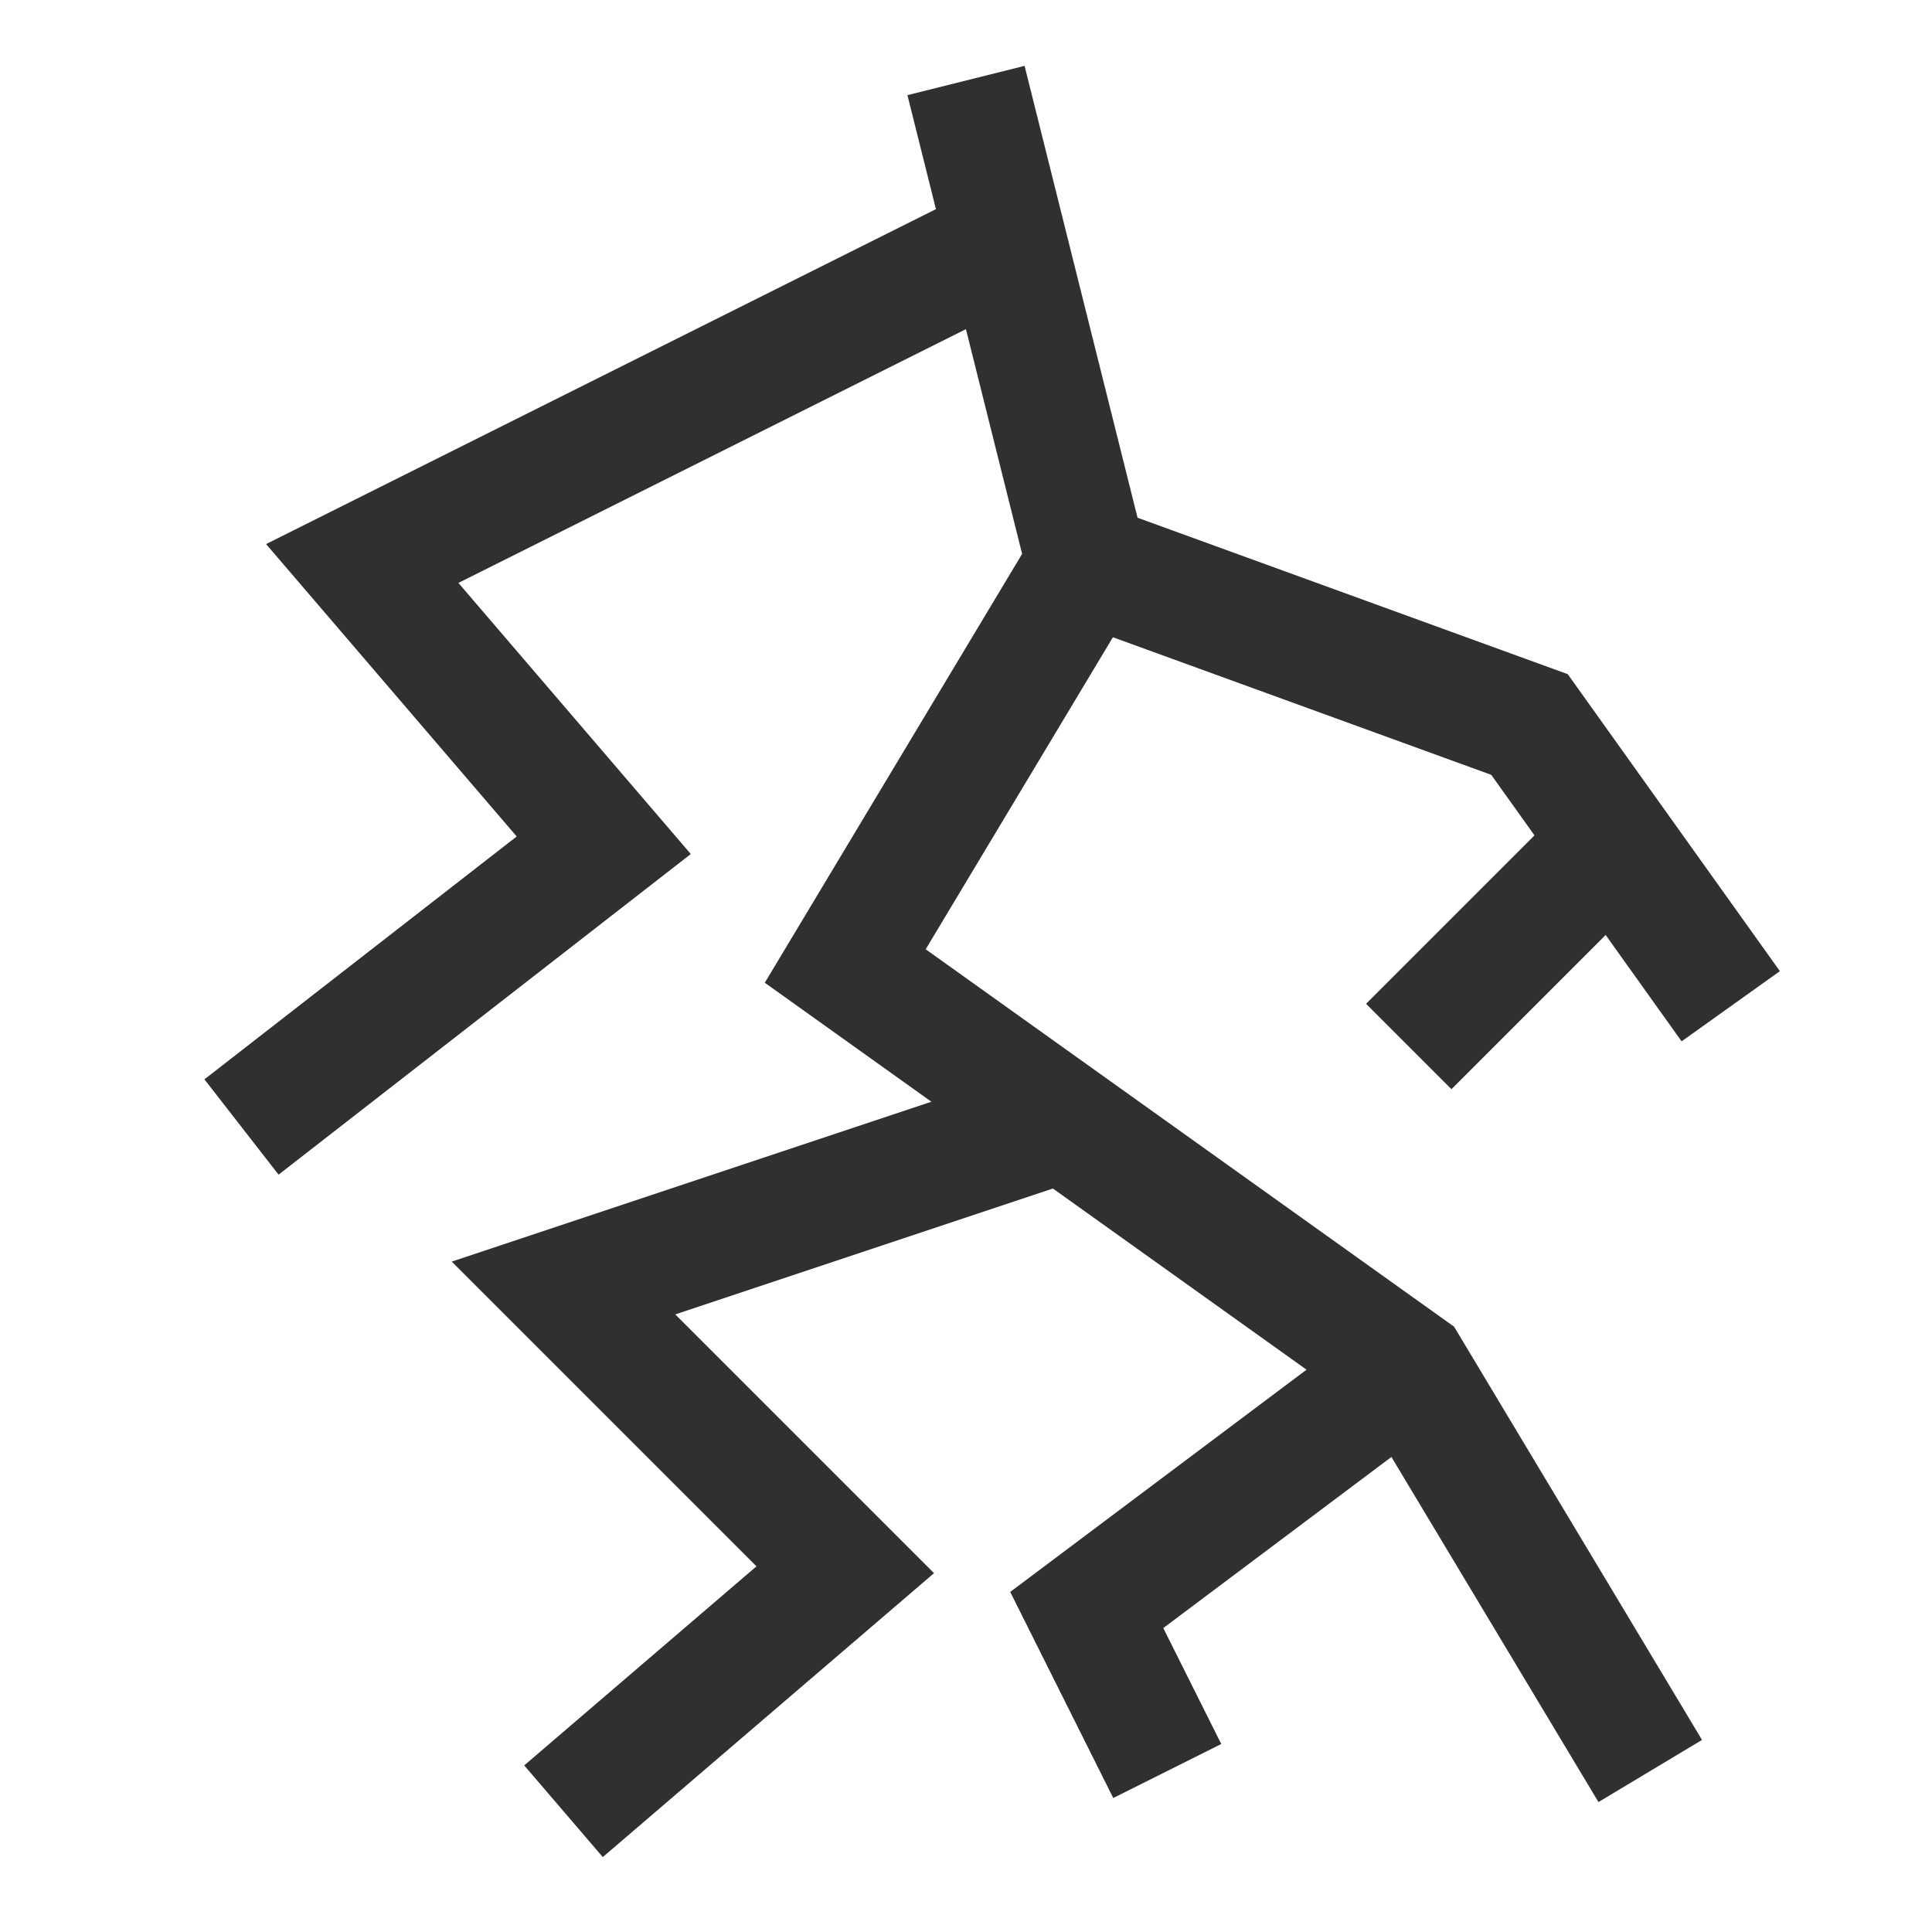 <?xml version="1.0" encoding="UTF-8" standalone="no"?>
<!-- Created with Inkscape (http://www.inkscape.org/) -->
<svg
   xmlns:dc="http://purl.org/dc/elements/1.1/"
   xmlns:cc="http://web.resource.org/cc/"
   xmlns:rdf="http://www.w3.org/1999/02/22-rdf-syntax-ns#"
   xmlns:svg="http://www.w3.org/2000/svg"
   xmlns="http://www.w3.org/2000/svg"
   xmlns:xlink="http://www.w3.org/1999/xlink"
   xmlns:sodipodi="http://sodipodi.sourceforge.net/DTD/sodipodi-0.dtd"
   xmlns:inkscape="http://www.inkscape.org/namespaces/inkscape"
   width="48px"
   height="48px"
   id="svg1306"
   sodipodi:version="0.32"
   inkscape:version="0.45"
   sodipodi:docbase="/home/qwerty/Desktop/todo/mod-icon/gnome1/scalable/status"
   sodipodi:docname="weather-storm.svg"
   inkscape:output_extension="org.inkscape.output.svg.inkscape"
   sodipodi:modified="true">
  <defs
     id="defs1308">
    <linearGradient
       id="linearGradient2810">
      <stop
         style="stop-color:#b3adf0;stop-opacity:1;"
         offset="0"
         id="stop2812" />
      <stop
         style="stop-color:#555753;stop-opacity:1"
         offset="1"
         id="stop2814" />
    </linearGradient>
    <linearGradient
       id="linearGradient3551">
      <stop
         style="stop-color:white;stop-opacity:1"
         offset="0"
         id="stop3553" />
      <stop
         style="stop-color:#729fcf;stop-opacity:0"
         offset="1"
         id="stop3555" />
    </linearGradient>
    <linearGradient
       inkscape:collect="always"
       id="linearGradient3512">
      <stop
         style="stop-color:white;stop-opacity:1;"
         offset="0"
         id="stop3514" />
      <stop
         style="stop-color:white;stop-opacity:0;"
         offset="1"
         id="stop3516" />
    </linearGradient>
    <linearGradient
       inkscape:collect="always"
       id="linearGradient3502">
      <stop
         style="stop-color:white;stop-opacity:1;"
         offset="0"
         id="stop3504" />
      <stop
         style="stop-color:white;stop-opacity:0;"
         offset="1"
         id="stop3506" />
    </linearGradient>
    <linearGradient
       inkscape:collect="always"
       id="linearGradient3494">
      <stop
         style="stop-color:#729fcf;stop-opacity:1;"
         offset="0"
         id="stop3496" />
      <stop
         style="stop-color:#729fcf;stop-opacity:0;"
         offset="1"
         id="stop3498" />
    </linearGradient>
    <linearGradient
       inkscape:collect="always"
       id="linearGradient3486">
      <stop
         style="stop-color:white;stop-opacity:1;"
         offset="0"
         id="stop3488" />
      <stop
         style="stop-color:white;stop-opacity:0;"
         offset="1"
         id="stop3490" />
    </linearGradient>
    <linearGradient
       inkscape:collect="always"
       id="linearGradient3478">
      <stop
         style="stop-color:#729fcf;stop-opacity:1;"
         offset="0"
         id="stop3480" />
      <stop
         style="stop-color:#729fcf;stop-opacity:0;"
         offset="1"
         id="stop3482" />
    </linearGradient>
    <linearGradient
       inkscape:collect="always"
       id="linearGradient3470">
      <stop
         style="stop-color:#729fcf;stop-opacity:1;"
         offset="0"
         id="stop3472" />
      <stop
         style="stop-color:#729fcf;stop-opacity:0;"
         offset="1"
         id="stop3474" />
    </linearGradient>
    <linearGradient
       inkscape:collect="always"
       id="linearGradient3453">
      <stop
         style="stop-color:white;stop-opacity:1;"
         offset="0"
         id="stop3455" />
      <stop
         style="stop-color:white;stop-opacity:0;"
         offset="1"
         id="stop3457" />
    </linearGradient>
    <linearGradient
       id="linearGradient2851">
      <stop
         id="stop2853"
         offset="0"
         style="stop-color:#babdb6;stop-opacity:1" />
      <stop
         style="stop-color:#babdb6;stop-opacity:1;"
         offset="0.265"
         id="stop2855" />
      <stop
         id="stop2857"
         offset="1"
         style="stop-color:#555753;stop-opacity:1" />
    </linearGradient>
    <linearGradient
       inkscape:collect="always"
       id="linearGradient3123">
      <stop
         style="stop-color:black;stop-opacity:1;"
         offset="0"
         id="stop3125" />
      <stop
         style="stop-color:black;stop-opacity:0;"
         offset="1"
         id="stop3127" />
    </linearGradient>
    <radialGradient
       inkscape:collect="always"
       xlink:href="#linearGradient2851"
       id="radialGradient3080"
       cx="20.387"
       cy="17.105"
       fx="20.387"
       fy="17.105"
       r="24"
       gradientTransform="matrix(1.942,0,0,0.692,-19.958,7.171)"
       gradientUnits="userSpaceOnUse" />
    <radialGradient
       inkscape:collect="always"
       xlink:href="#linearGradient3123"
       id="radialGradient3129"
       cx="24"
       cy="25.345"
       fx="24"
       fy="25.345"
       r="24"
       gradientTransform="matrix(1.195,0,0,0.485,-4.68,11.448)"
       gradientUnits="userSpaceOnUse" />
    <linearGradient
       inkscape:collect="always"
       xlink:href="#linearGradient3453"
       id="linearGradient3459"
       x1="35.823"
       y1="42.982"
       x2="36"
       y2="47.575"
       gradientUnits="userSpaceOnUse" />
    <linearGradient
       inkscape:collect="always"
       xlink:href="#linearGradient3470"
       id="linearGradient3476"
       x1="34.583"
       y1="41.421"
       x2="35.428"
       y2="45.736"
       gradientUnits="userSpaceOnUse" />
    <linearGradient
       inkscape:collect="always"
       xlink:href="#linearGradient3478"
       id="linearGradient3484"
       x1="27.344"
       y1="40.062"
       x2="27.094"
       y2="44.969"
       gradientUnits="userSpaceOnUse" />
    <linearGradient
       inkscape:collect="always"
       xlink:href="#linearGradient3486"
       id="linearGradient3492"
       x1="25.031"
       y1="41.875"
       x2="25.5"
       y2="46.344"
       gradientUnits="userSpaceOnUse" />
    <linearGradient
       inkscape:collect="always"
       xlink:href="#linearGradient3494"
       id="linearGradient3500"
       x1="21.062"
       y1="40.312"
       x2="20.906"
       y2="44.438"
       gradientUnits="userSpaceOnUse" />
    <linearGradient
       inkscape:collect="always"
       xlink:href="#linearGradient3502"
       id="linearGradient3508"
       x1="18.844"
       y1="42"
       x2="18.812"
       y2="44.469"
       gradientUnits="userSpaceOnUse" />
    <radialGradient
       inkscape:collect="always"
       xlink:href="#linearGradient3512"
       id="radialGradient3518"
       cx="24.75"
       cy="27.25"
       fx="24.75"
       fy="27.25"
       r="4.25"
       gradientTransform="matrix(1,0,0,0.412,0,16.029)"
       gradientUnits="userSpaceOnUse" />
    <radialGradient
       inkscape:collect="always"
       xlink:href="#linearGradient3551"
       id="radialGradient3557"
       cx="24.639"
       cy="38.413"
       fx="24.639"
       fy="38.413"
       r="23"
       gradientTransform="matrix(0.737,0,-7.679274e-7,0.213,6.581,19.55)"
       gradientUnits="userSpaceOnUse" />
    <radialGradient
       inkscape:collect="always"
       xlink:href="#linearGradient2810"
       id="radialGradient2816"
       cx="25.414"
       cy="44.5"
       fx="25.414"
       fy="44.5"
       r="24"
       gradientTransform="matrix(1.228,0,0,0.589,-5.803,5.808)"
       gradientUnits="userSpaceOnUse" />
  </defs>
  <sodipodi:namedview
     id="base"
     pagecolor="white"
     bordercolor="#666"
     borderopacity="0.141"
     inkscape:pageopacity="0"
     inkscape:pageshadow="2"
     inkscape:zoom="8"
     inkscape:cx="23.265492"
     inkscape:cy="22.138551"
     inkscape:current-layer="layer1"
     showgrid="true"
     inkscape:grid-bbox="true"
     inkscape:document-units="px"
     inkscape:window-width="1051"
     inkscape:window-height="900"
     inkscape:window-x="0"
     inkscape:window-y="74"
     inkscape:showpageshadow="false"
     showborder="true"
     showguides="false"
     inkscape:guide-bbox="true"
     gridspacingx="0.5px"
     gridspacingy="0.5px"
     gridempspacing="2"
     inkscape:grid-points="true"
     objecttolerance="10000"
     gridtolerance="10000"
     guidetolerance="10000">
    <sodipodi:guide
       orientation="vertical"
       position="38.625"
       id="guide3562" />
  </sodipodi:namedview>
  <g
     id="layer1"
     inkscape:label="Layer 1"
     inkscape:groupmode="layer">
    <path
       style="fill:none;fill-rule:evenodd;stroke:#303030;stroke-width:3;stroke-linecap:butt;stroke-linejoin:miter;stroke-opacity:1;stroke-miterlimit:4;stroke-dasharray:none"
       d="M 24,2 L 27,14 L 21,24 L 35,34 L 41,44"
       id="path2215" />
    <path
       style="fill:none;fill-rule:evenodd;stroke:#303030;stroke-width:3;stroke-linecap:butt;stroke-linejoin:miter;stroke-opacity:1;stroke-miterlimit:4;stroke-dasharray:none"
       d="M 26,28 L 14,32 L 21,39 L 14,45"
       id="path2217" />
    <path
       style="fill:none;fill-rule:evenodd;stroke:#303030;stroke-width:3;stroke-linecap:butt;stroke-linejoin:miter;stroke-opacity:1;stroke-miterlimit:4;stroke-dasharray:none"
       d="M 35,34 L 27,40 L 29,44"
       id="path2219" />
    <path
       style="fill:none;fill-rule:evenodd;stroke:#303030;stroke-width:3;stroke-linecap:butt;stroke-linejoin:miter;stroke-opacity:1;stroke-miterlimit:4;stroke-dasharray:none"
       d="M 27,14 C 38,18 38,18 38,18 L 43,25"
       id="path2221" />
    <path
       style="fill:none;fill-rule:evenodd;stroke:#303030;stroke-width:3;stroke-linecap:butt;stroke-linejoin:miter;stroke-opacity:1;stroke-miterlimit:4;stroke-dasharray:none"
       d="M 40,21 L 35,26"
       id="path2223" />
    <path
       style="fill:none;fill-rule:evenodd;stroke:#303030;stroke-width:3;stroke-linecap:butt;stroke-linejoin:miter;stroke-opacity:1;stroke-miterlimit:4;stroke-dasharray:none"
       d="M 25,6 L 9,14 L 15,21 L 6,28"
       id="path3250" />
  </g>
</svg>
